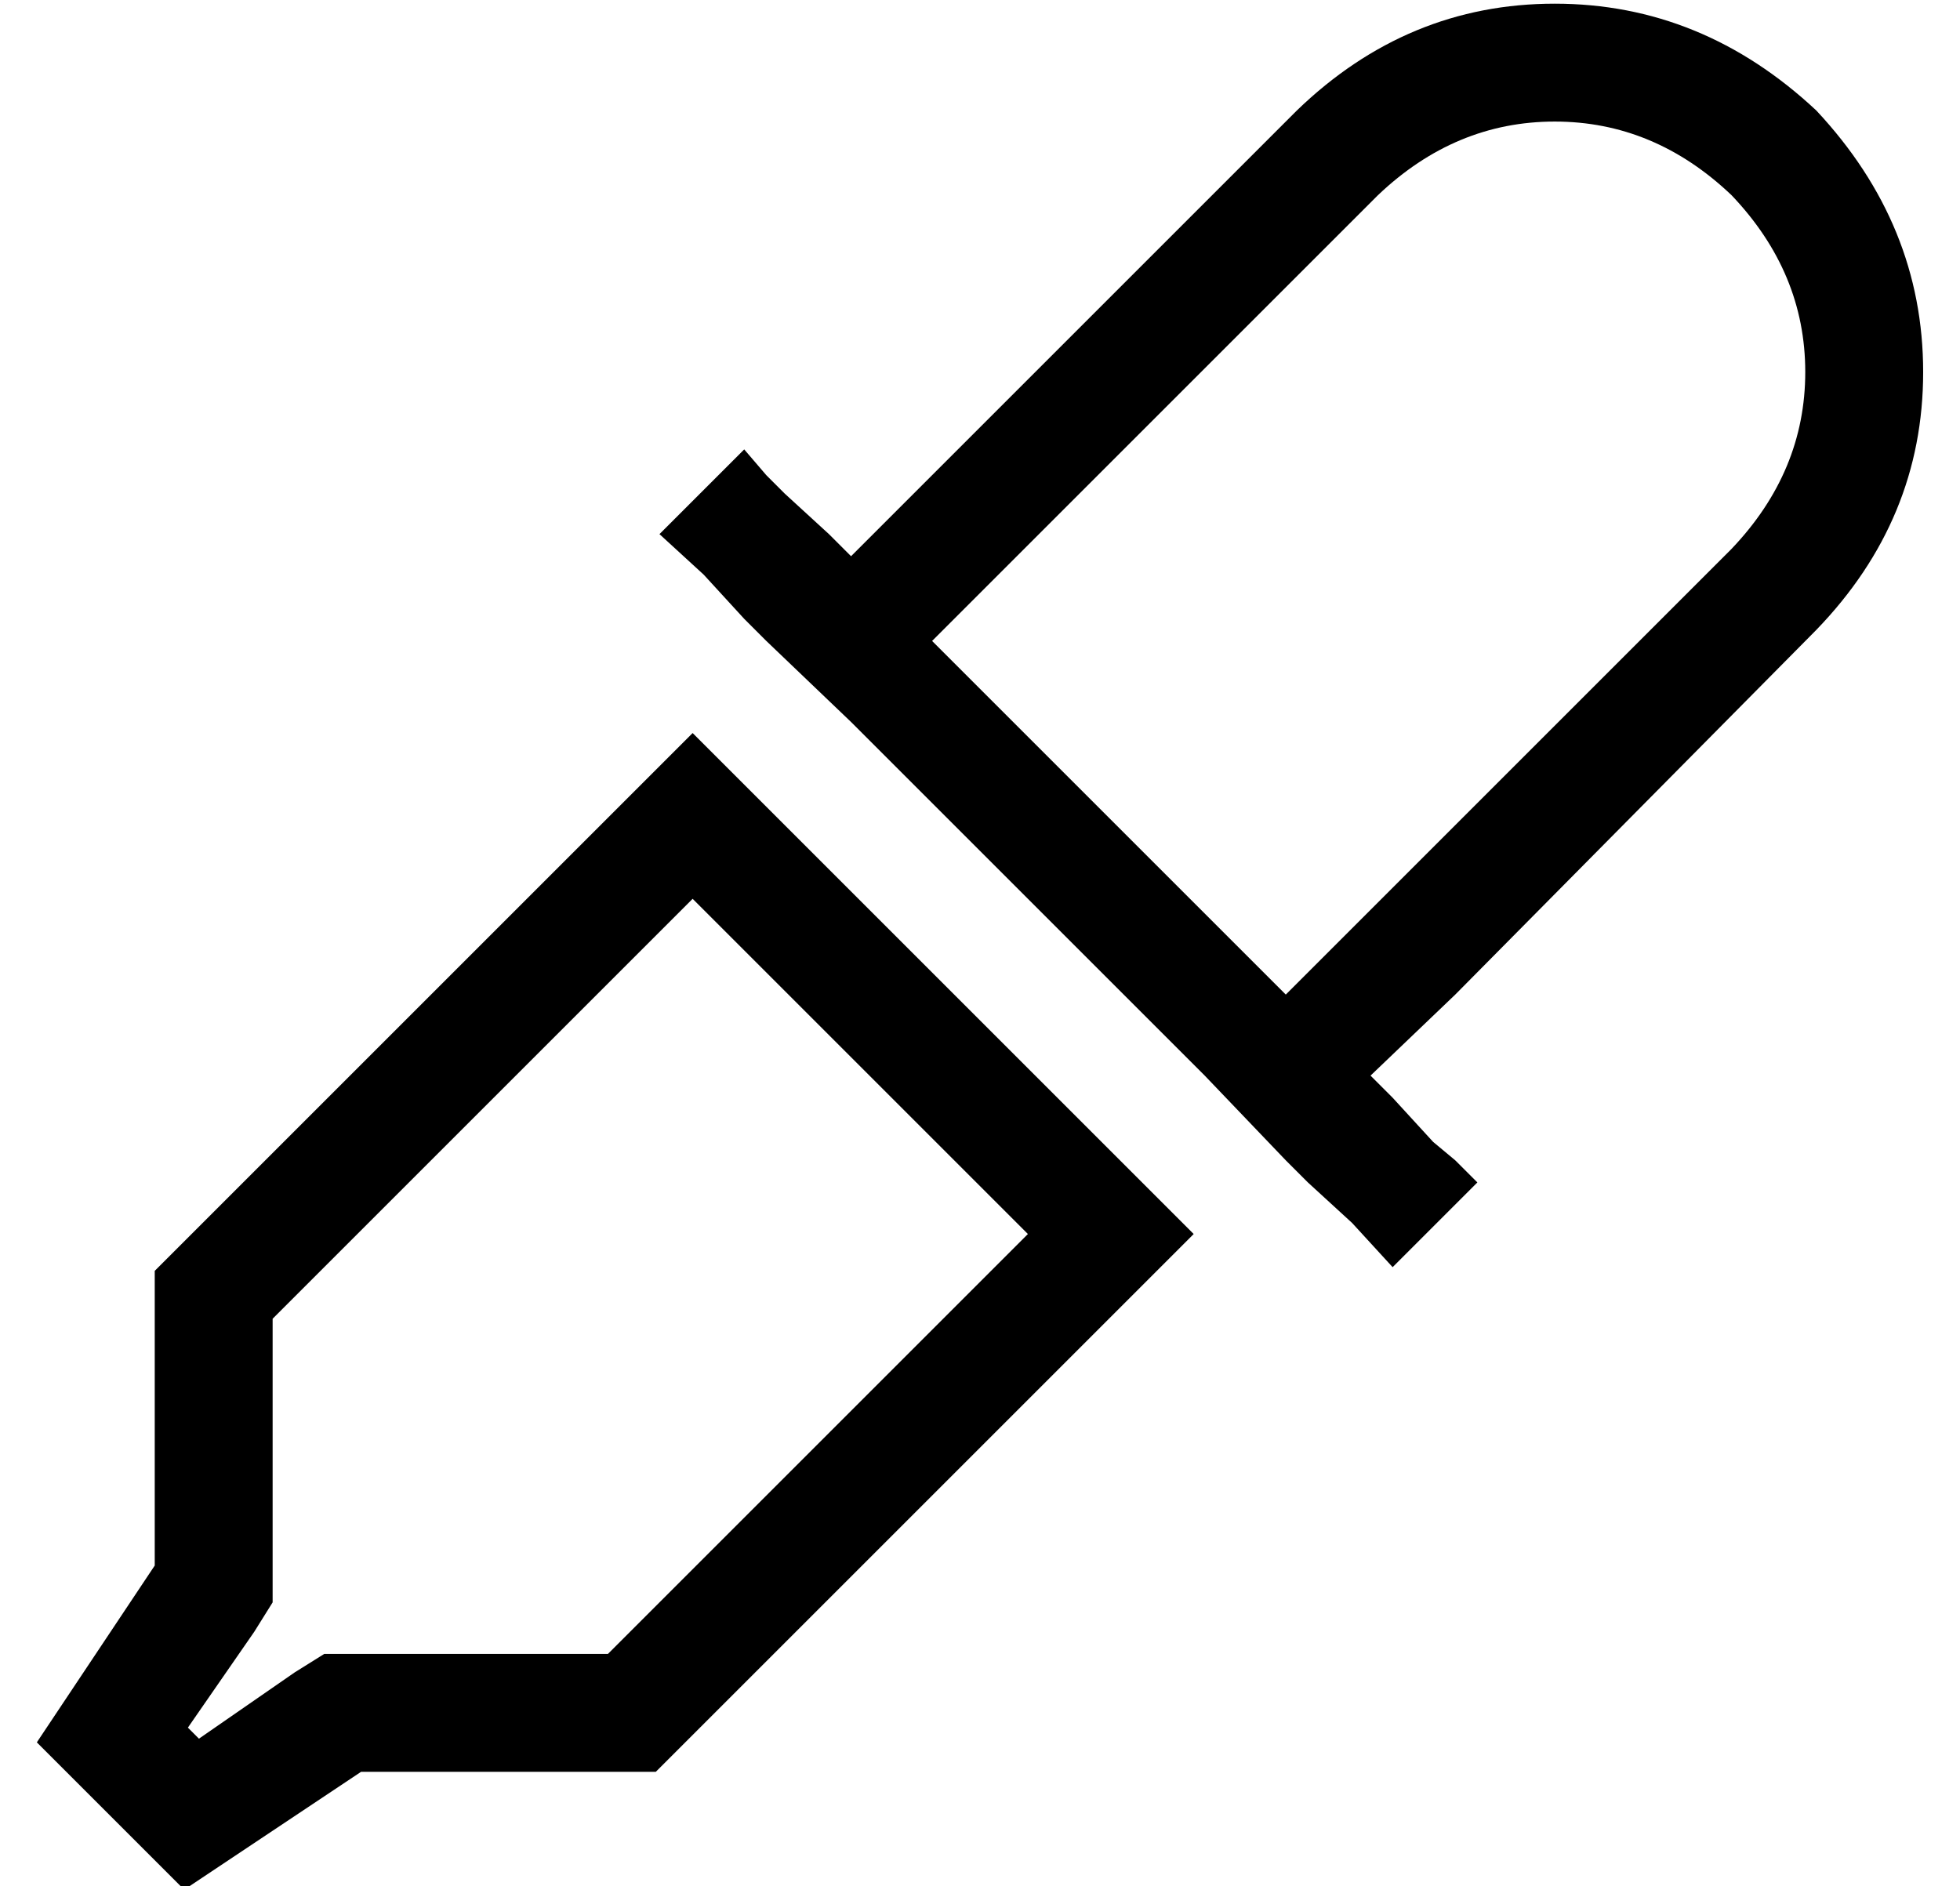 <?xml version="1.0" standalone="no"?>
<!DOCTYPE svg PUBLIC "-//W3C//DTD SVG 1.1//EN" "http://www.w3.org/Graphics/SVG/1.1/DTD/svg11.dtd" >
<svg xmlns="http://www.w3.org/2000/svg" xmlns:xlink="http://www.w3.org/1999/xlink" version="1.1" viewBox="-10 -40 532 512">
   <path fill="currentColor"
d="M198 134l23 22l-23 -22l23 22l96 96v0l22 23v0l6 6v0l12 11v0l11 12v0l23 -23v0l-6 -6v0l-6 -5v0l-11 -12v0l-6 -6v0l23 -22v0l98 -99v0q29 -30 29 -70t-29 -71q-31 -29 -71 -29t-70 29l-99 99v0l-22 22v0l-6 -6v0l-12 -11v0l-5 -5v0l-6 -7v0l-23 23v0l12 11v0l11 12v0
l6 6v0zM460 109l-121 121l121 -121l-121 121l-96 -96v0l121 -121v0q21 -20 48 -20t48 20q20 21 20 48t-20 48v0zM59 403l5 -8l-5 8l5 -8v-10v0v-67v0l114 -114v0l91 91v0l-114 114v0h-67h-10l-8 5v0l-26 18v0l-3 -3v0l18 -26v0zM155 182l-123 123l123 -123l-123 123v80v0
l-32 48v0l40 40v0l48 -32v0h80v0l123 -123v0l23 -23v0l-23 -23v0l-90 -90v0l-23 -23v0l-23 23v0z" />
</svg>
